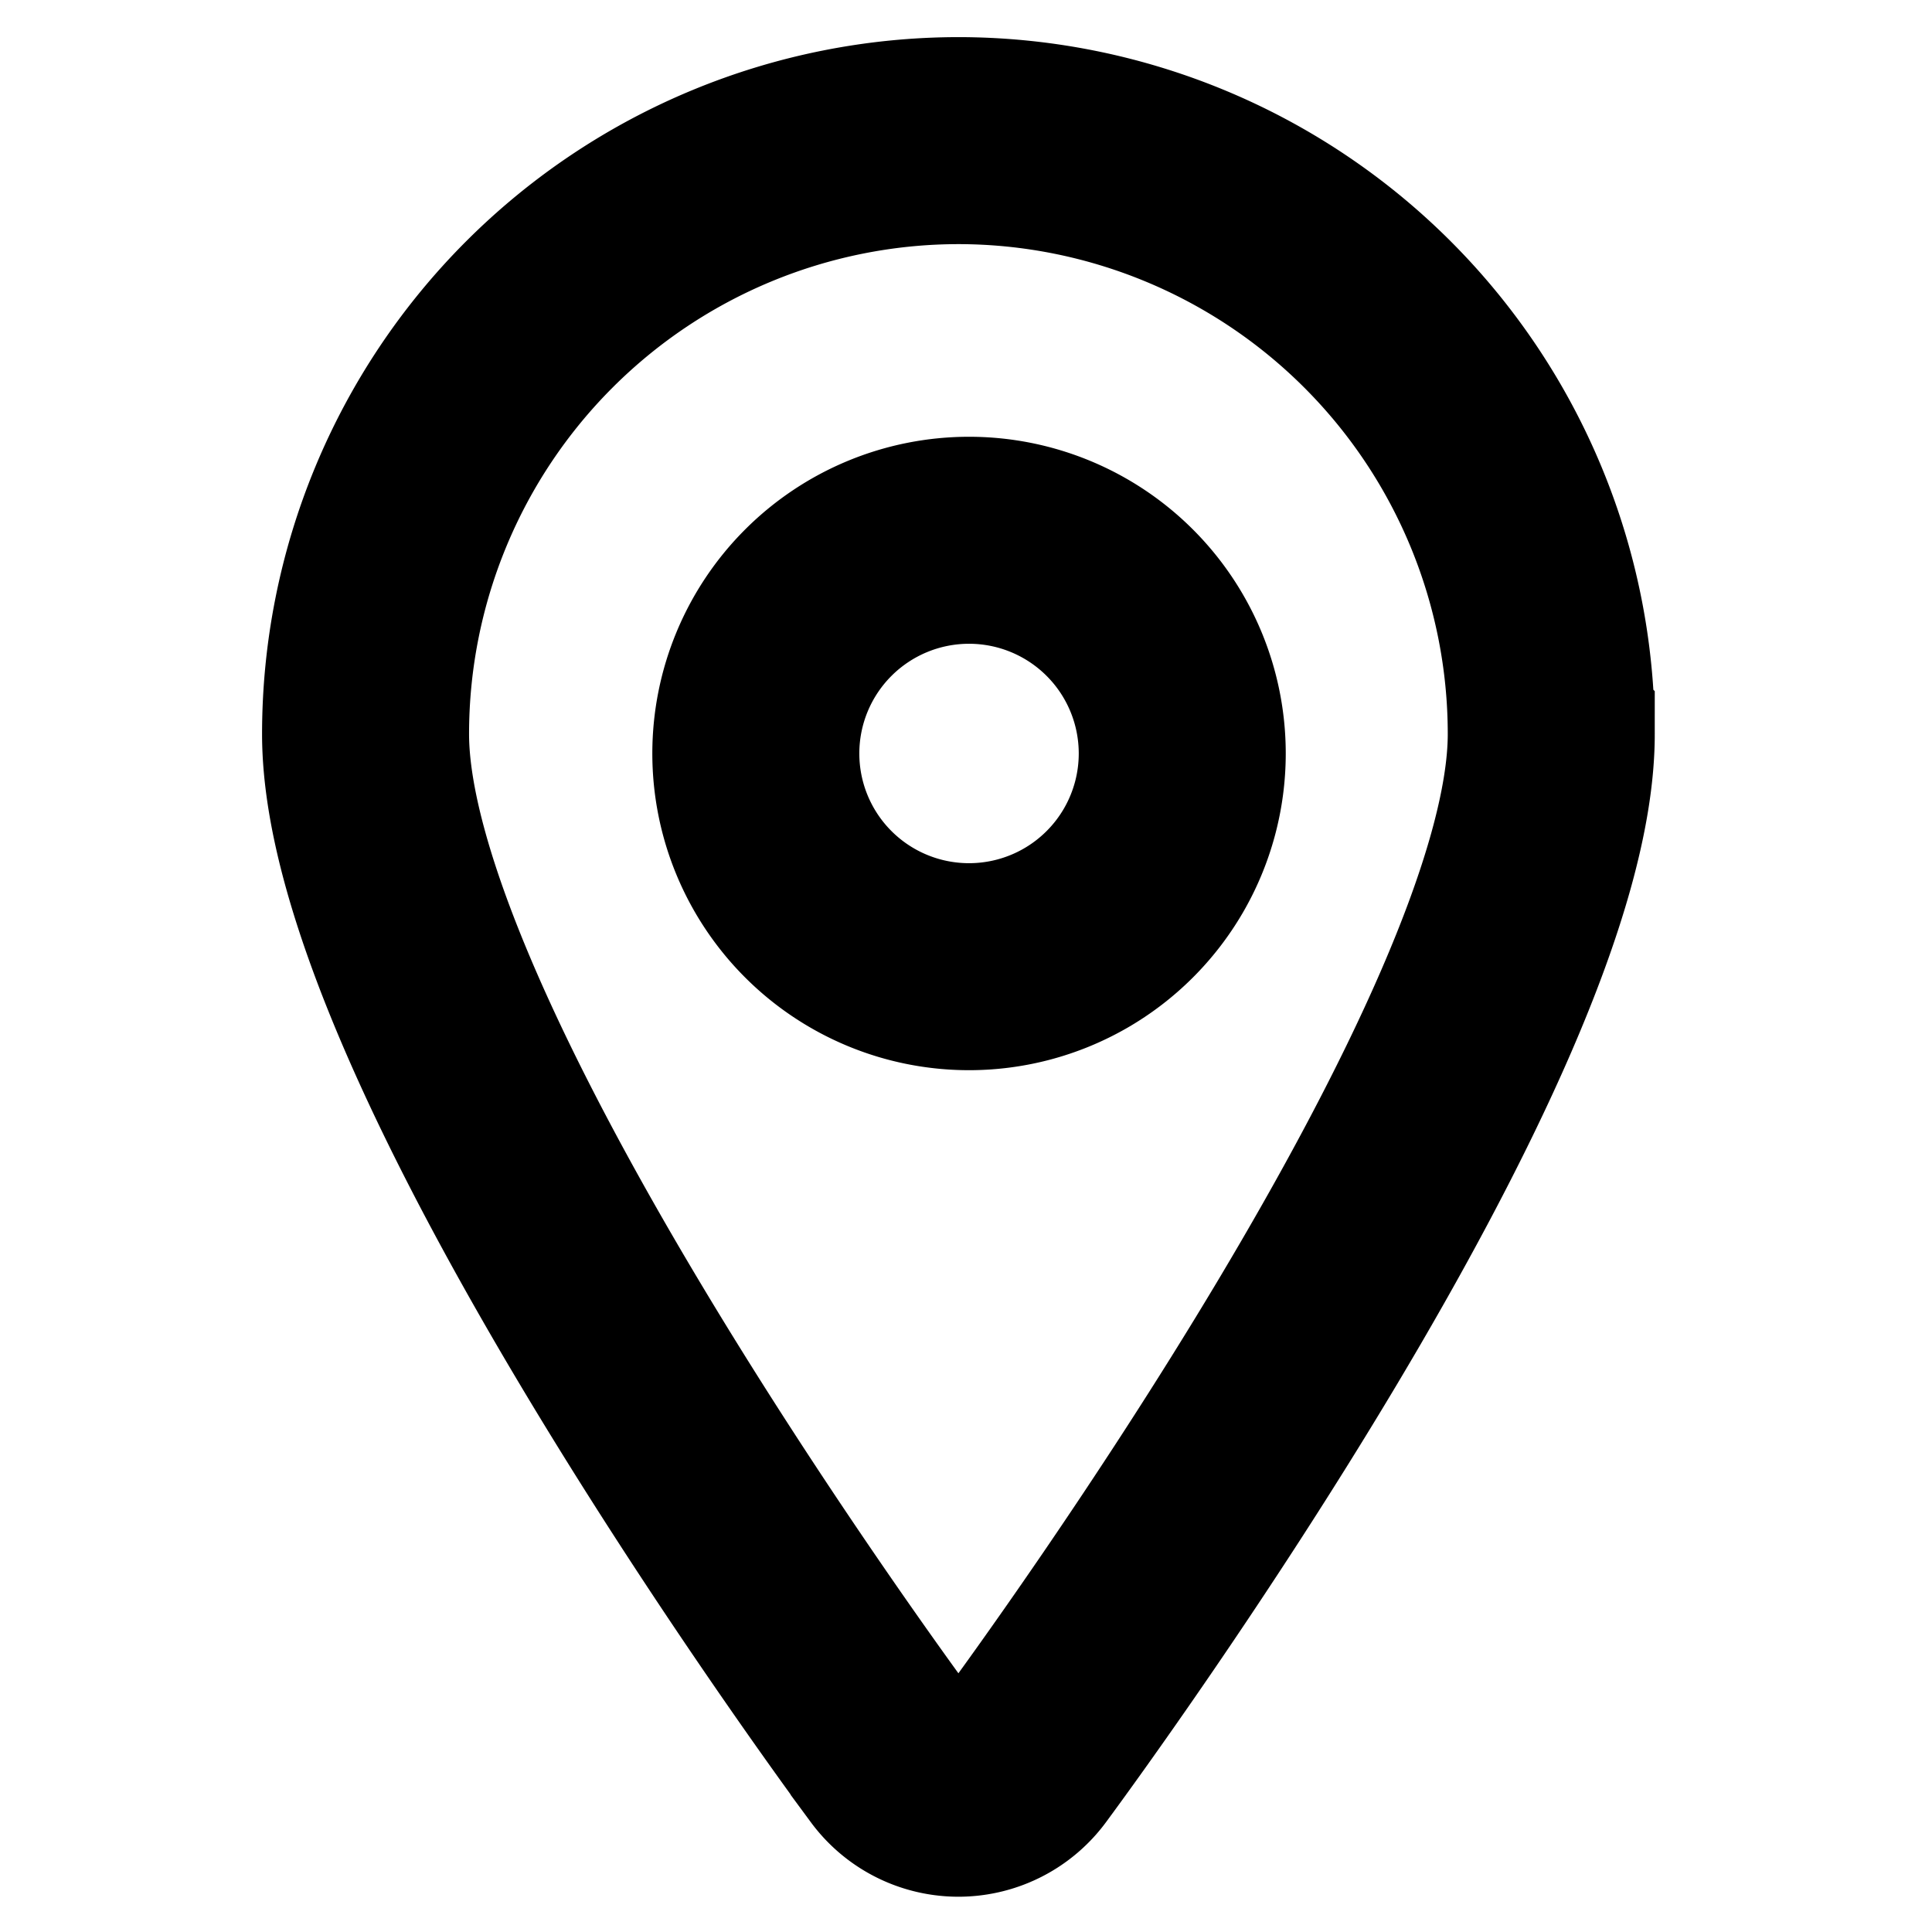 <svg xmlns="http://www.w3.org/2000/svg" width="14" height="14" viewBox="0 0 14 14">
  <g id="icon-16-midium-location" transform="translate(0.179 0.179)">
    <path id="패스_320" data-name="패스 320" d="M449.673,144.167a4.3,4.3,0,0,0-4.3,4.3c0,2.18,3.438,6.909,3.83,7.44a.579.579,0,0,0,.932,0c.392-.531,3.83-5.26,3.83-7.44A4.3,4.3,0,0,0,449.673,144.167Zm.073,5.986a1.545,1.545,0,1,1,1.545-1.545A1.545,1.545,0,0,1,449.745,150.153Z" transform="translate(-442.903 -143.327)" fill="none" stroke="#000" stroke-width="1.5"/>
    <rect id="사각형_237" data-name="사각형 237" width="14" height="14" transform="translate(-0.179 -0.179)" fill="none"/>
  </g>
</svg>
